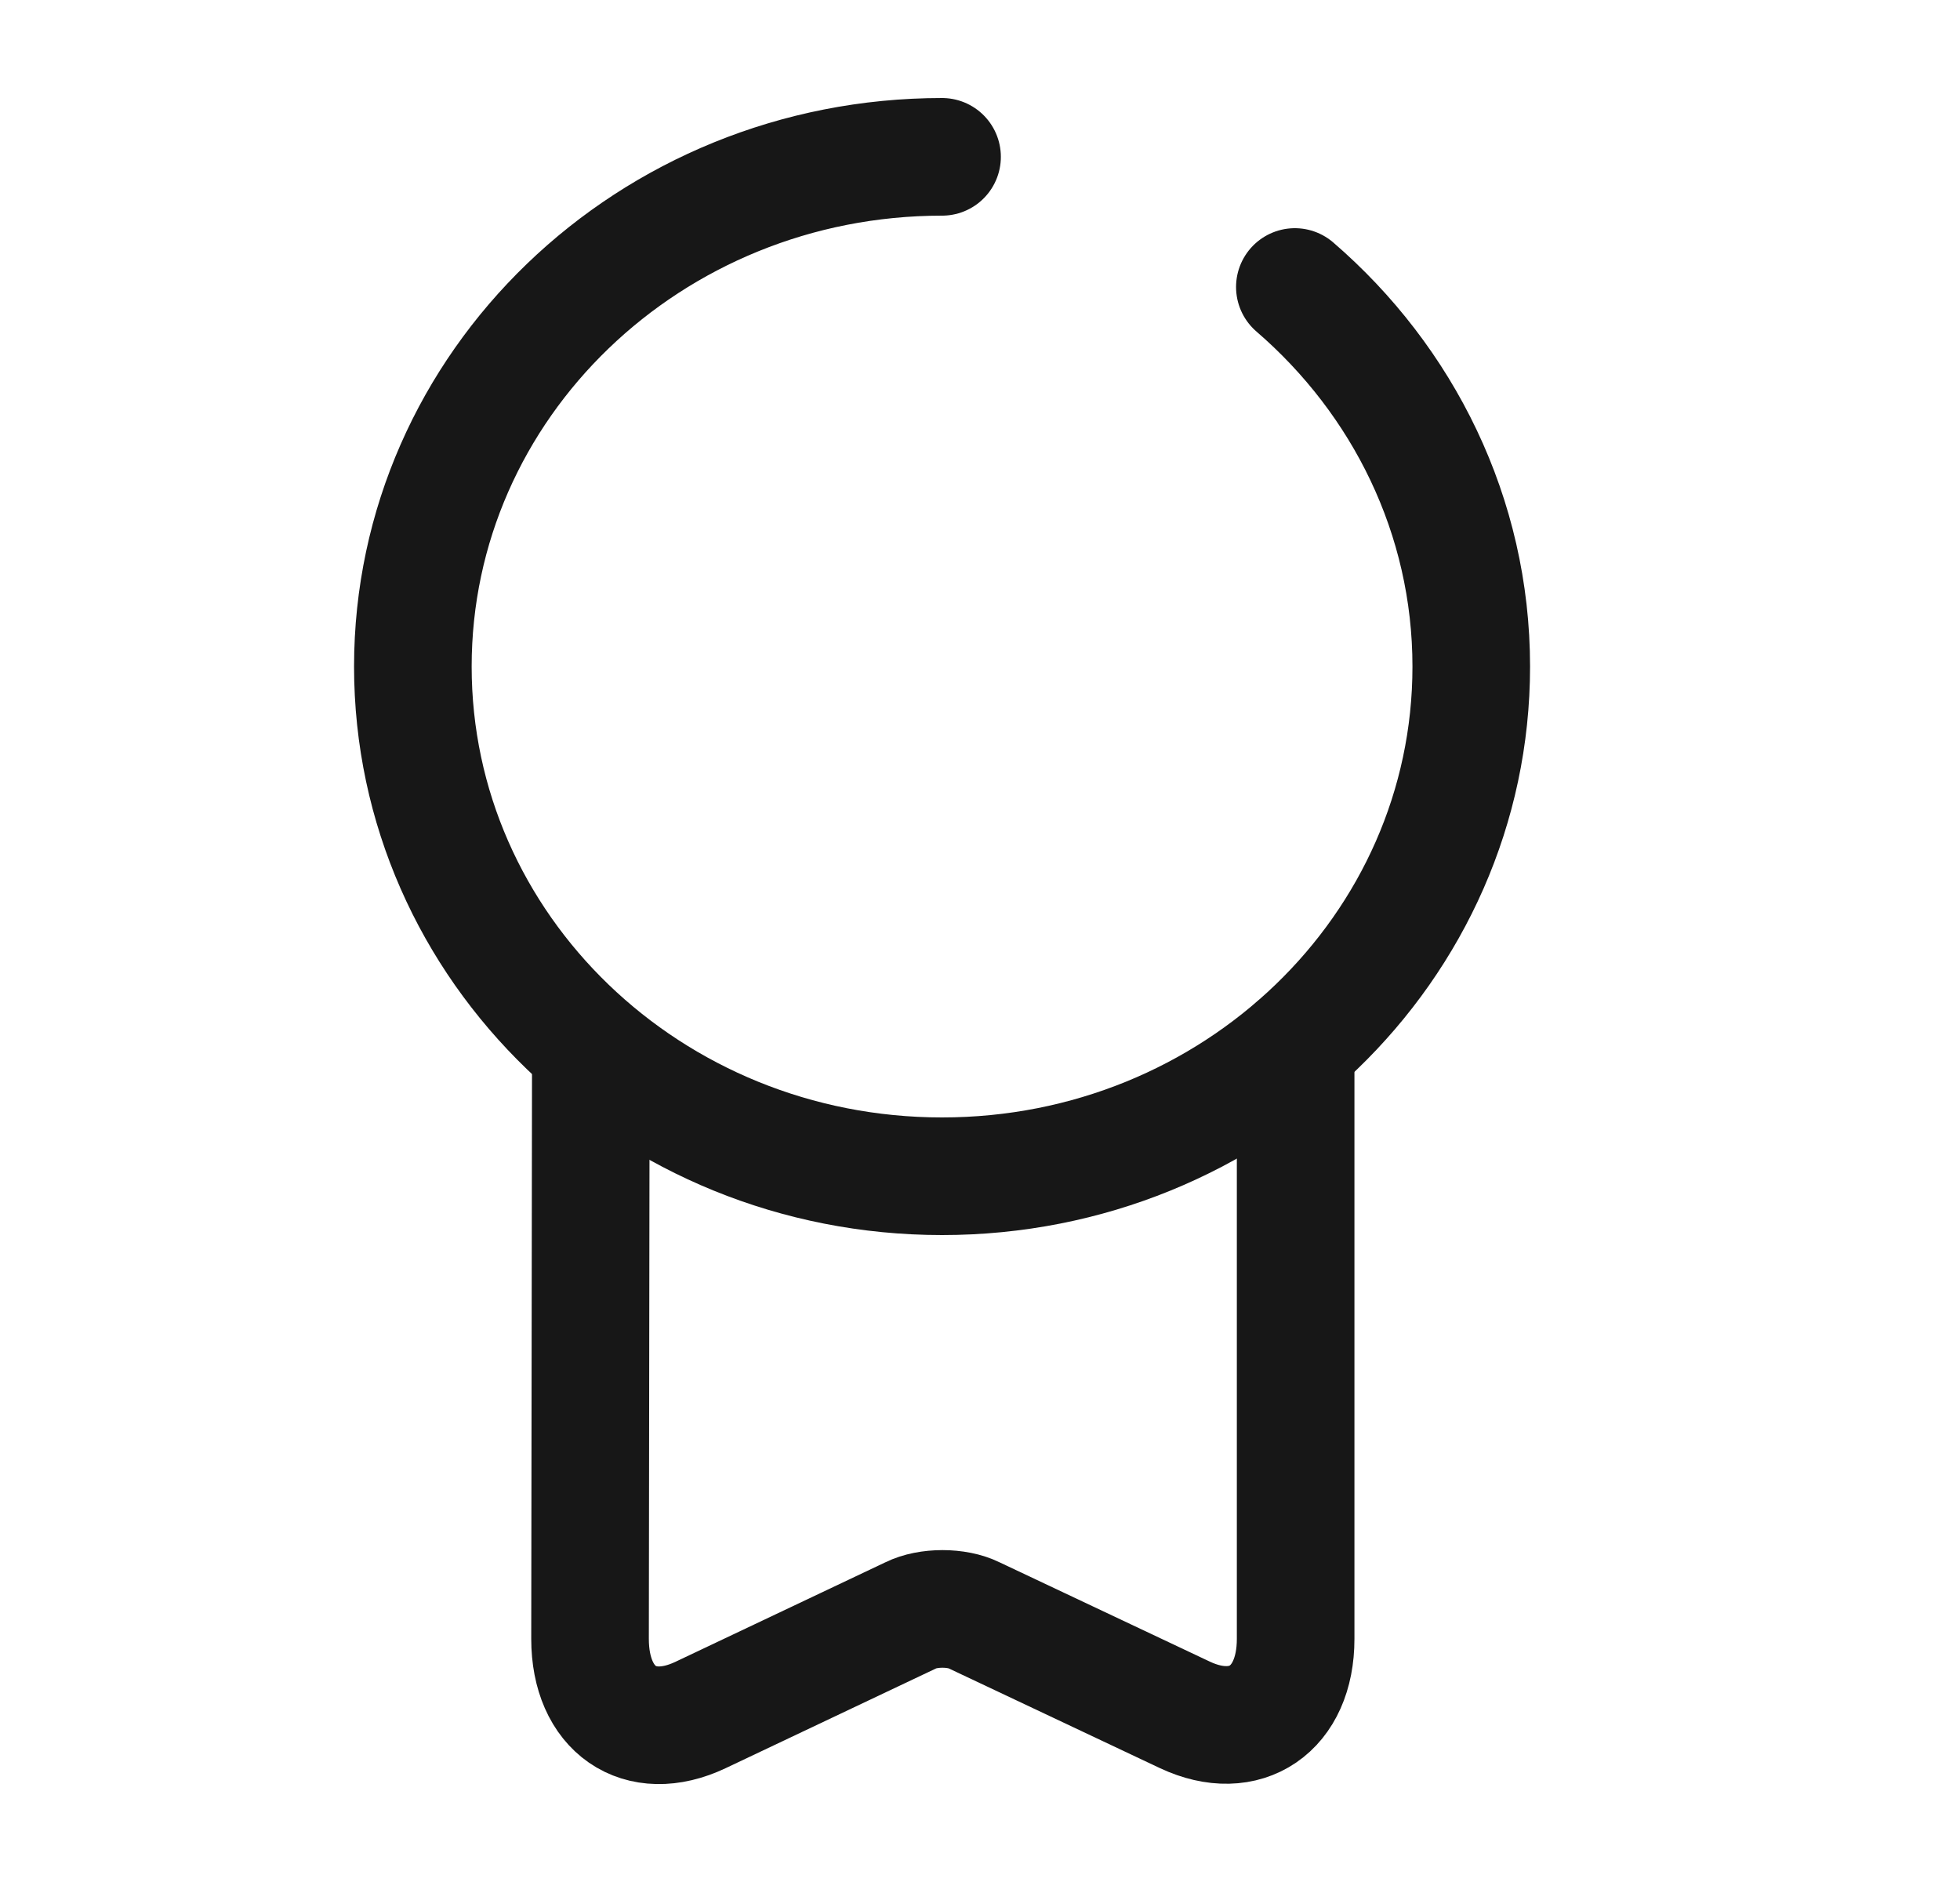 <svg width="25" height="24" viewBox="0 0 25 24" fill="none" xmlns="http://www.w3.org/2000/svg">
<path d="M16.516 3.66C17.896 4.85 18.766 6.58 18.766 8.5C18.766 12.09 15.746 15 12.016 15C8.286 15 5.266 12.09 5.266 8.5C5.266 4.91 8.286 2 12.016 2" stroke="#171717" stroke-width="1.5" stroke-linecap="round" stroke-linejoin="round"/>
<path d="M7.536 13.52L7.526 20.9C7.526 21.8 8.156 22.24 8.936 21.87L11.616 20.6C11.836 20.49 12.206 20.49 12.426 20.6L15.116 21.87C15.886 22.23 16.526 21.8 16.526 20.9V13.34" stroke="#171717" stroke-width="1.5" stroke-linecap="round" stroke-linejoin="round"/>
</svg>
